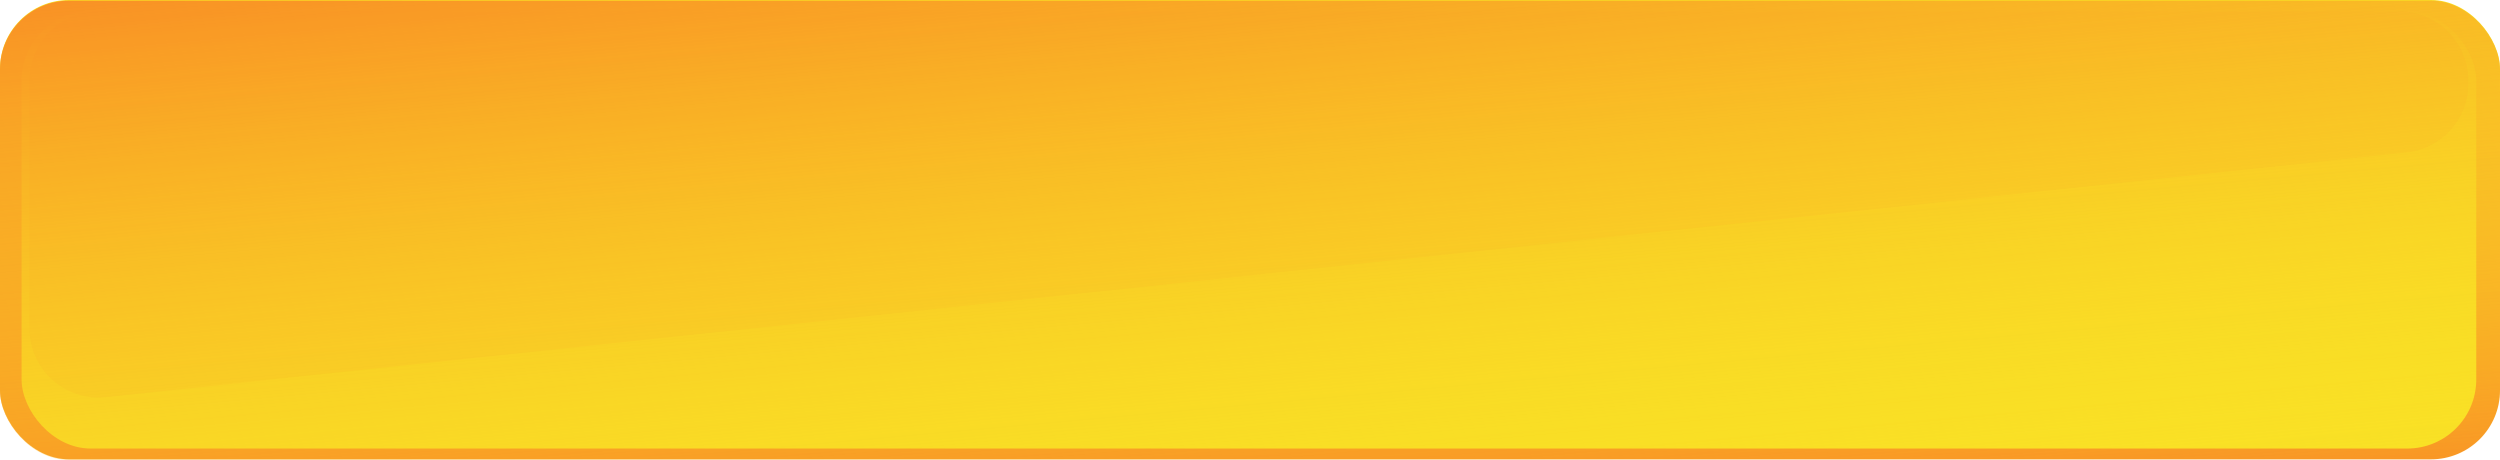 <svg  viewBox="0 0 1087 200" fill="none" xmlns="http://www.w3.org/2000/svg" preserveAspectRatio="none">
<rect width="1087" height="199.713" rx="30" fill="url(#paint0_linear_73_254)"/>
<rect x="9.387" y="4.972" width="1067.29" height="190.057" rx="30" fill="#F9E125"/>
<path d="M1046.41 66.261L46.004 172.673C28.28 174.559 12.831 160.666 12.831 142.842V34.972C12.831 18.403 26.262 4.972 42.831 4.972H543.031H1043.23C1059.8 4.972 1073.23 18.403 1073.23 34.972V36.429C1073.23 51.77 1061.66 64.638 1046.41 66.261Z" fill="#F97E25" fill-opacity="0.09"/>
<rect y="0.287" width="1087" height="199.713" rx="30" fill="url(#paint1_linear_73_254)"/>
<defs>
<linearGradient id="paint0_linear_73_254" x1="545.162" y1="254.634" x2="546.59" y2="-6.764" gradientUnits="userSpaceOnUse">
<stop stop-color="#F97E25"/>
<stop offset="1" stop-color="#F9E125"/>
</linearGradient>
<linearGradient id="paint1_linear_73_254" x1="-73.635" y1="-27.974" x2="-42.697" y2="313.763" gradientUnits="userSpaceOnUse">
<stop stop-color="#F97E25"/>
<stop offset="1" stop-color="#F9E125" stop-opacity="0"/>
</linearGradient>
</defs>
</svg>
